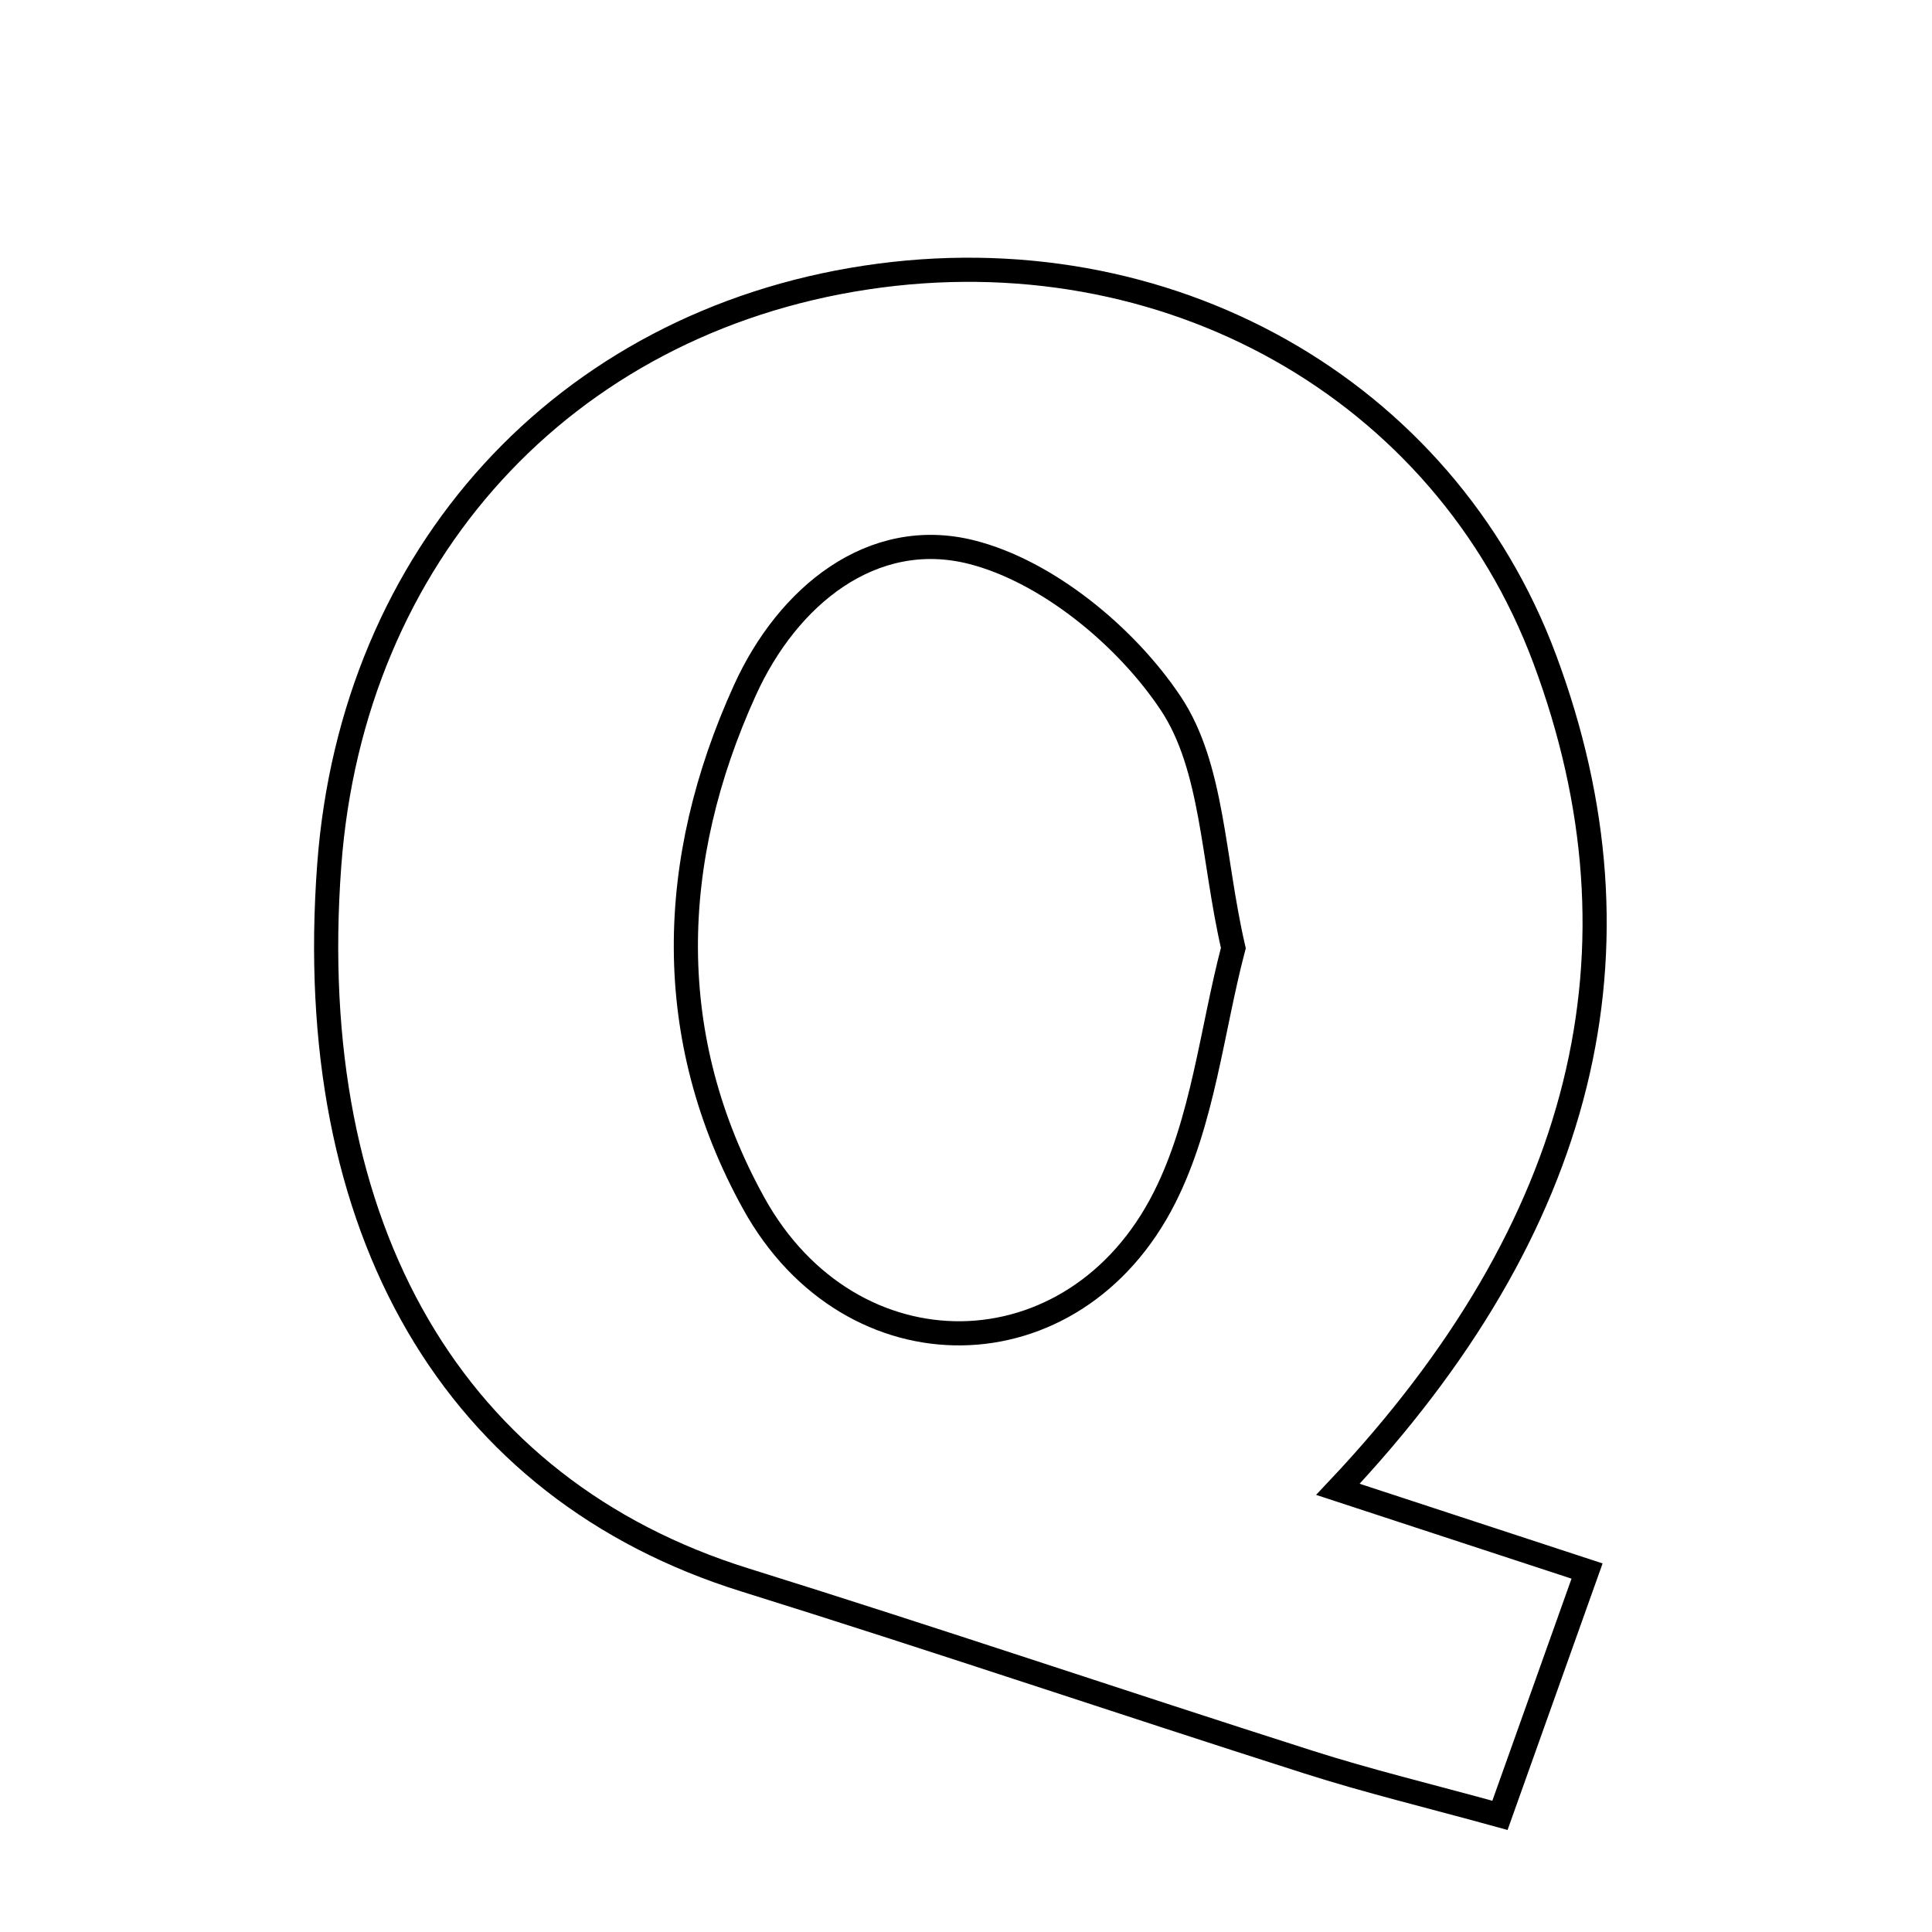 <svg xmlns="http://www.w3.org/2000/svg" viewBox="0.0 0.0 24.0 24.0" height="200px" width="200px"><path fill="none" stroke="black" stroke-width=".3" stroke-opacity="1.0"  filling="0" d="M10.756 3.448 C14.482 2.884 17.935 4.824 19.189 8.187 C20.534 11.793 19.697 15.239 16.62 18.501 C17.616 18.828 18.562 19.138 19.715 19.516 C19.354 20.527 19.021 21.463 18.633 22.551 C17.74 22.305 16.988 22.124 16.253 21.889 C13.918 21.144 11.595 20.357 9.255 19.627 C5.642 18.501 3.753 15.278 4.09 10.746 C4.377 6.891 7.002 4.017 10.756 3.448"></path>
<path fill="none" stroke="black" stroke-width=".3" stroke-opacity="1.0"  filling="0" d="M12.066 6.858 C13.007 7.095 13.989 7.905 14.542 8.735 C15.069 9.523 15.064 10.667 15.321 11.777 C15.054 12.79 14.946 13.929 14.465 14.879 C13.346 17.094 10.57 17.132 9.362 14.946 C8.226 12.89 8.289 10.696 9.254 8.573 C9.785 7.403 10.835 6.549 12.066 6.858"></path></svg>